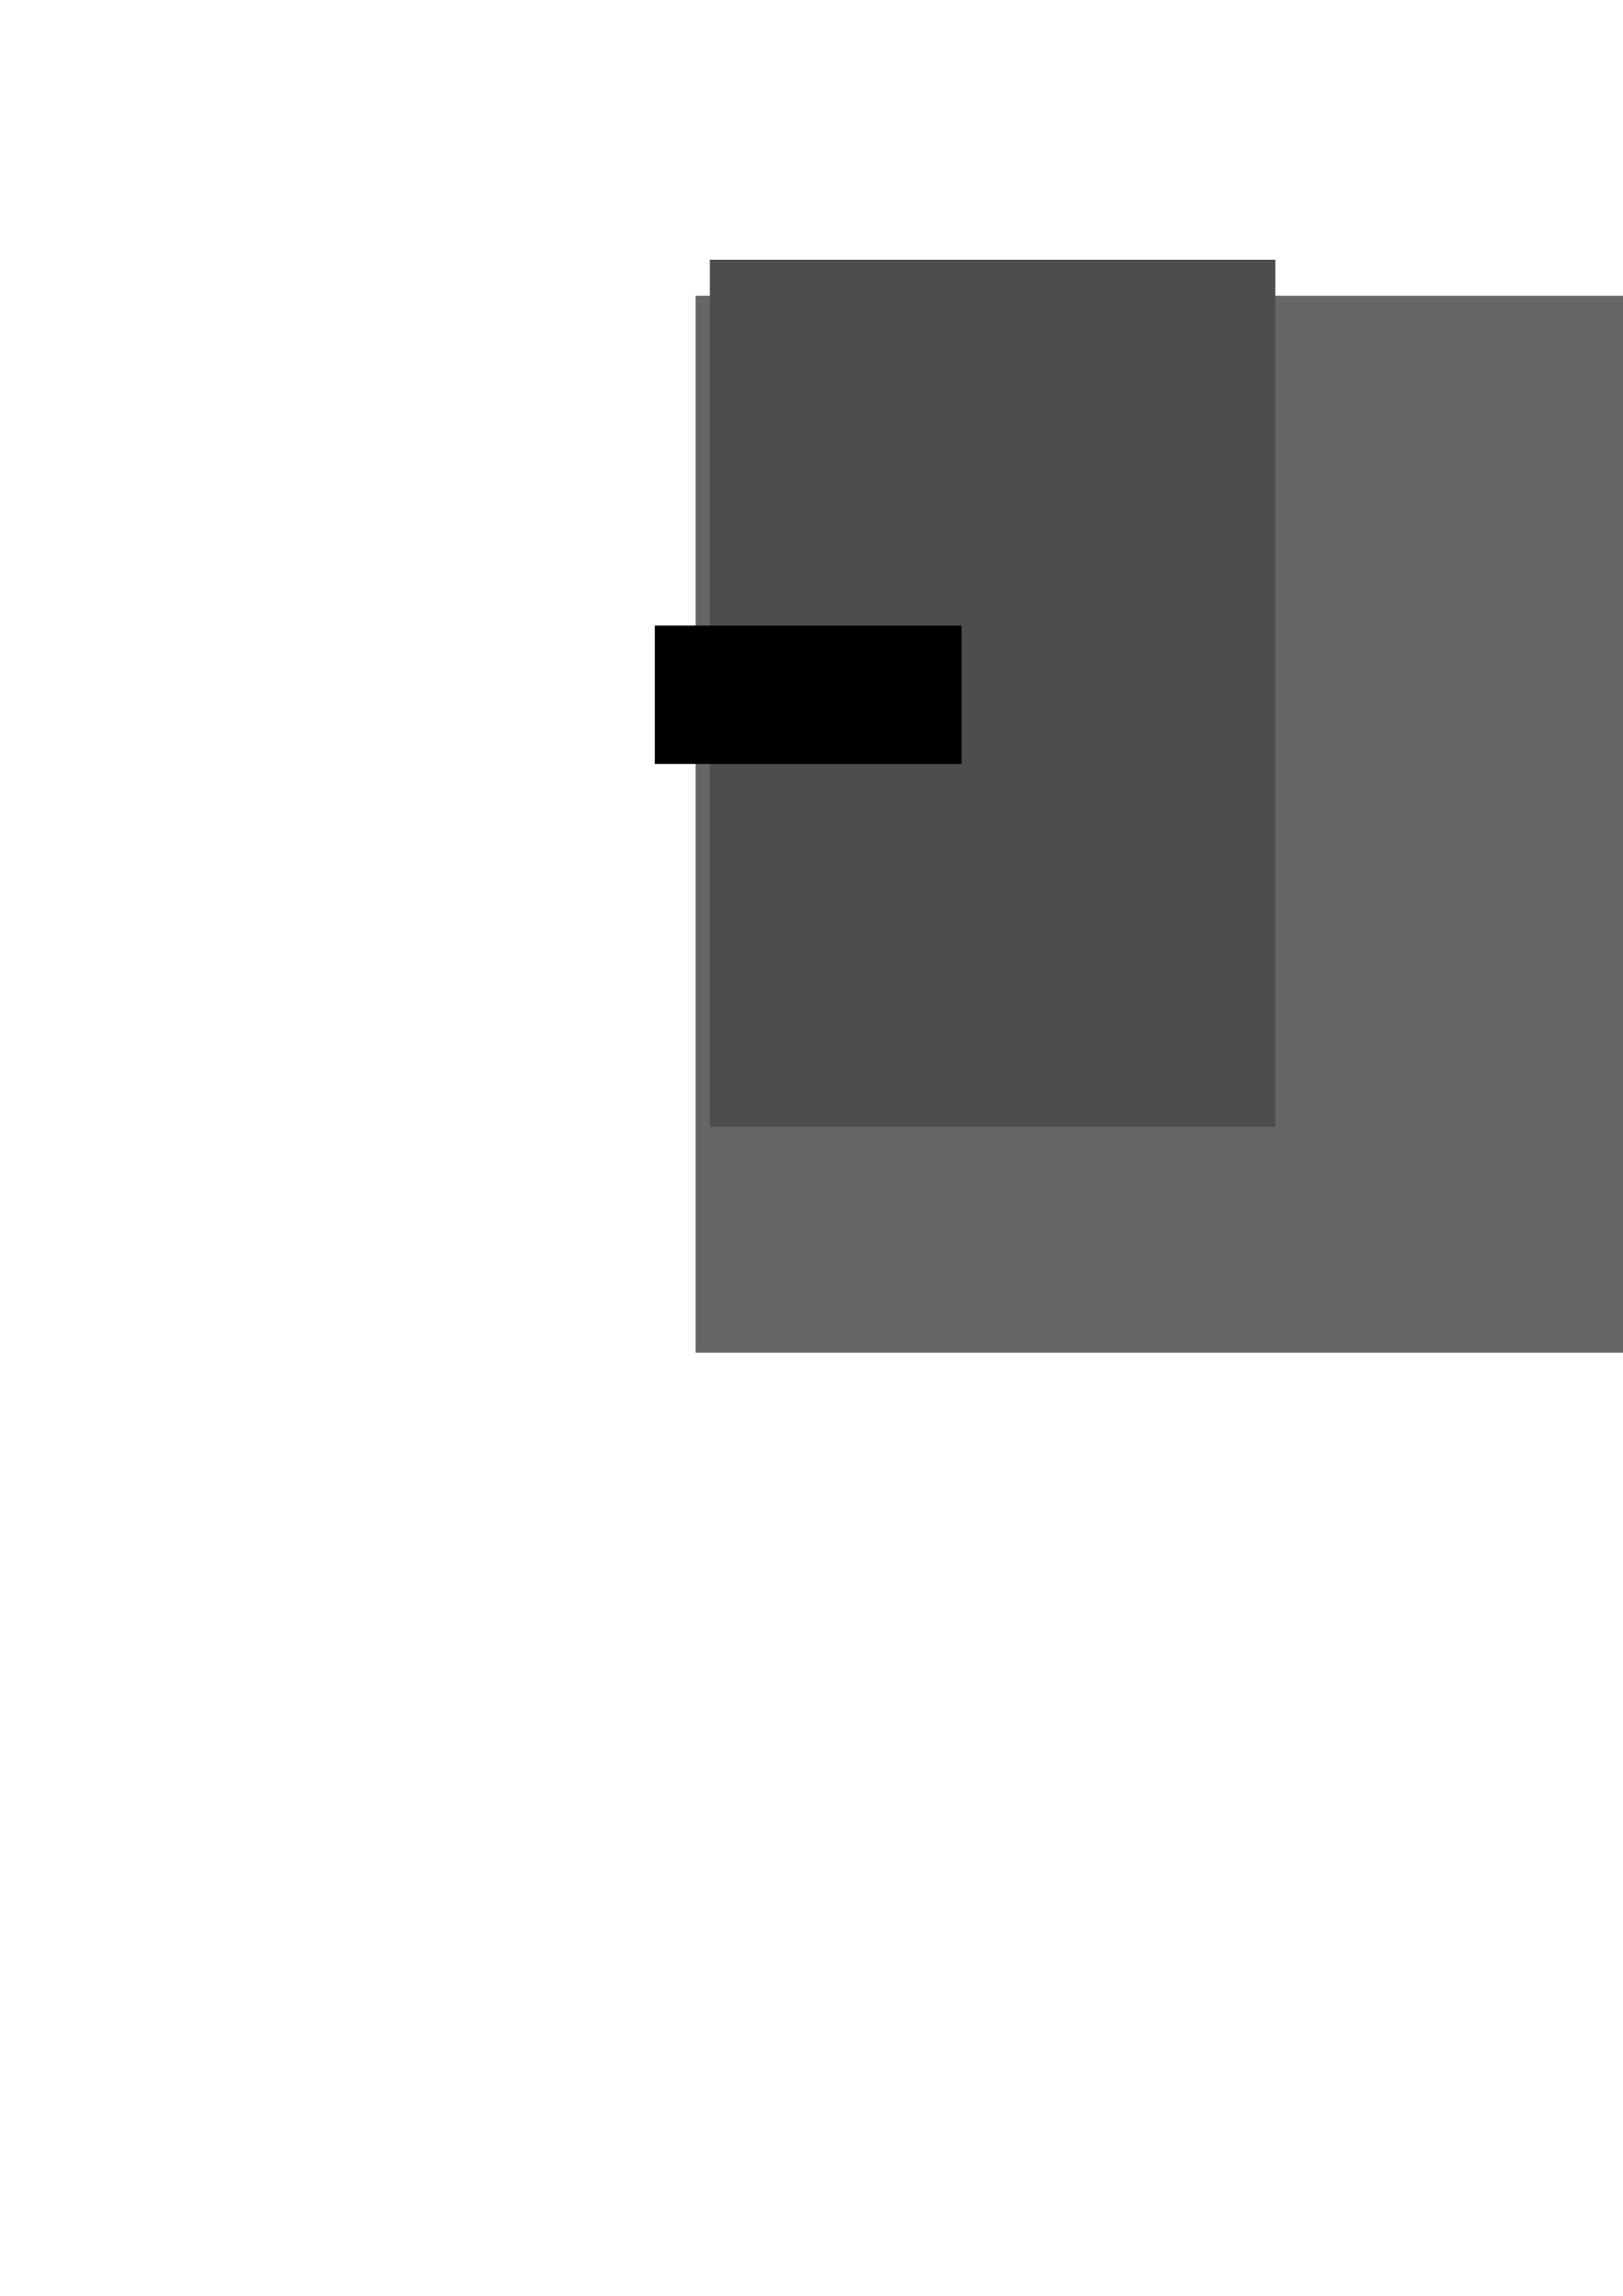 <?xml version="1.0" encoding="UTF-8" standalone="no"?>
<!-- Created with Inkscape (http://www.inkscape.org/) -->

<svg
   xmlns:dc="http://purl.org/dc/elements/1.1/"
   xmlns:cc="http://creativecommons.org/ns#"
   xmlns:rdf="http://www.w3.org/1999/02/22-rdf-syntax-ns#"
   xmlns:svg="http://www.w3.org/2000/svg"
   xmlns="http://www.w3.org/2000/svg"
   xmlns:xlink="http://www.w3.org/1999/xlink"
   xmlns:sodipodi="http://sodipodi.sourceforge.net/DTD/sodipodi-0.dtd"
   xmlns:inkscape="http://www.inkscape.org/namespaces/inkscape"
   width="210mm"
   height="297mm"
   id="svg2"
   version="1.1"
   inkscape:version="0.48.3.1 r9886"
   inkscape:export-filename="/var/www/xo-web/src/www/img/favicon.ico.png"
   inkscape:export-xdpi="29.534191"
   inkscape:export-ydpi="29.534191"
   sodipodi:docname="xo.svg">
  <defs
     id="defs4">
    <linearGradient
       inkscape:collect="always"
       id="linearGradient4312">
      <stop
         style="stop-color:#ffffff;stop-opacity:1;"
         offset="0"
         id="stop4314" />
      <stop
         style="stop-color:#ffffff;stop-opacity:0;"
         offset="1"
         id="stop4316" />
    </linearGradient>
    <linearGradient
       inkscape:collect="always"
       id="linearGradient4302">
      <stop
         style="stop-color:#ffffff;stop-opacity:1;"
         offset="0"
         id="stop4304" />
      <stop
         style="stop-color:#ffffff;stop-opacity:0;"
         offset="1"
         id="stop4306" />
    </linearGradient>
    <linearGradient
       inkscape:collect="always"
       id="linearGradient3983">
      <stop
         style="stop-color:#ffffff;stop-opacity:1;"
         offset="0"
         id="stop3985" />
      <stop
         style="stop-color:#ffffff;stop-opacity:0;"
         offset="1"
         id="stop3987" />
    </linearGradient>
    <linearGradient
       inkscape:collect="always"
       xlink:href="#linearGradient3983"
       id="linearGradient3989"
       x1="361.579"
       y1="195.832"
       x2="312.786"
       y2="195.832"
       gradientUnits="userSpaceOnUse" />
    <linearGradient
       inkscape:collect="always"
       xlink:href="#linearGradient4220-9"
       id="linearGradient4226-3"
       x1="340.421"
       y1="147.266"
       x2="339.411"
       y2="188.177"
       gradientUnits="userSpaceOnUse" />
    <linearGradient
       inkscape:collect="always"
       id="linearGradient4220-9">
      <stop
         style="stop-color:#ffffff;stop-opacity:1;"
         offset="0"
         id="stop4222-8" />
      <stop
         style="stop-color:#ffffff;stop-opacity:0;"
         offset="1"
         id="stop4224-8" />
    </linearGradient>
    <linearGradient
       inkscape:collect="always"
       xlink:href="#linearGradient4302"
       id="linearGradient4308"
       x1="428.305"
       y1="153.508"
       x2="426.284"
       y2="196.922"
       gradientUnits="userSpaceOnUse" />
    <linearGradient
       inkscape:collect="always"
       xlink:href="#linearGradient4312"
       id="linearGradient4318"
       x1="225.769"
       y1="219.996"
       x2="306.076"
       y2="217.976"
       gradientUnits="userSpaceOnUse" />
  </defs>
  <sodipodi:namedview
     id="base"
     pagecolor="#ffffff"
     bordercolor="#666666"
     borderopacity="1.0"
     inkscape:pageopacity="0.0"
     inkscape:pageshadow="2"
     inkscape:zoom="1.979899"
     inkscape:cx="431.94554"
     inkscape:cy="803.34488"
     inkscape:document-units="px"
     inkscape:current-layer="layer1"
     showgrid="false"
     inkscape:window-width="1427"
     inkscape:window-height="826"
     inkscape:window-x="276"
     inkscape:window-y="106"
     inkscape:window-maximized="0" />
  <g
     inkscape:label="Calque 1"
     inkscape:groupmode="layer"
     id="layer1">
    <flowRoot
       xml:space="preserve"
       id="flowRoot4181"
       style="font-size:40px;font-style:normal;font-weight:normal;line-height:125%;letter-spacing:0px;word-spacing:0px;fill:#666666;fill-opacity:1;stroke:none;font-family:Sans"
       transform="matrix(4.109,0,0,2.637,-390.347,-362.264)"
       inkscape:export-filename="/var/www/xo-web/src/www/img/flowRoot4181.png"
       inkscape:export-xdpi="15"
       inkscape:export-ydpi="15"><flowRegion
         id="flowRegion4183"><rect
           id="rect4185"
           width="264.155"
           height="195.97"
           x="177.787"
           y="192.217"
           style="fill:#666666;fill-opacity:1;stroke:none" /></flowRegion><flowPara
         id="flowPara4187"
         style="font-style:normal;font-variant:normal;font-weight:normal;font-stretch:normal;baseline-shift:baseline;fill:#666666;fill-opacity:1;stroke:none;font-family:DejaVu Sans;-inkscape-font-specification:DejaVu Sans">O</flowPara></flowRoot>    <flowRoot
       xml:space="preserve"
       id="flowRoot4292"
       style="font-size:40px;font-style:normal;font-weight:normal;line-height:125%;letter-spacing:0px;word-spacing:0px;fill:#4d4d4d;fill-opacity:1;stroke:none;font-family:Sans"
       transform="matrix(2.928,0,0,3.344,-305.051,-503.961)"><flowRegion
         id="flowRegion4294"><rect
           id="rect4296"
           width="94.449"
           height="126.774"
           x="222.739"
           y="188.682"
           style="fill:#4d4d4d;stroke:none" /></flowRegion><flowPara
         id="flowPara4298"
         style="font-style:oblique;font-variant:normal;font-weight:bold;font-stretch:normal;fill:#4d4d4d;stroke:none;font-family:DejaVu Sans;-inkscape-font-specification:DejaVu Sans Bold Oblique">X</flowPara></flowRoot>    <flowRoot
       xml:space="preserve"
       id="flowRoot4528"
       style="fill:black;stroke:none;stroke-opacity:1;stroke-width:1px;stroke-linejoin:miter;stroke-linecap:butt;fill-opacity:1;font-family:Sans;font-style:normal;font-weight:normal;font-size:40px;line-height:125%;letter-spacing:0px;word-spacing:0px"><flowRegion
         id="flowRegion4530"><rect
           id="rect4532"
           width="150.008"
           height="67.68"
           x="320.218"
           y="305.859" /></flowRegion><flowPara
         id="flowPara4534"></flowPara></flowRoot>  </g>
</svg>
